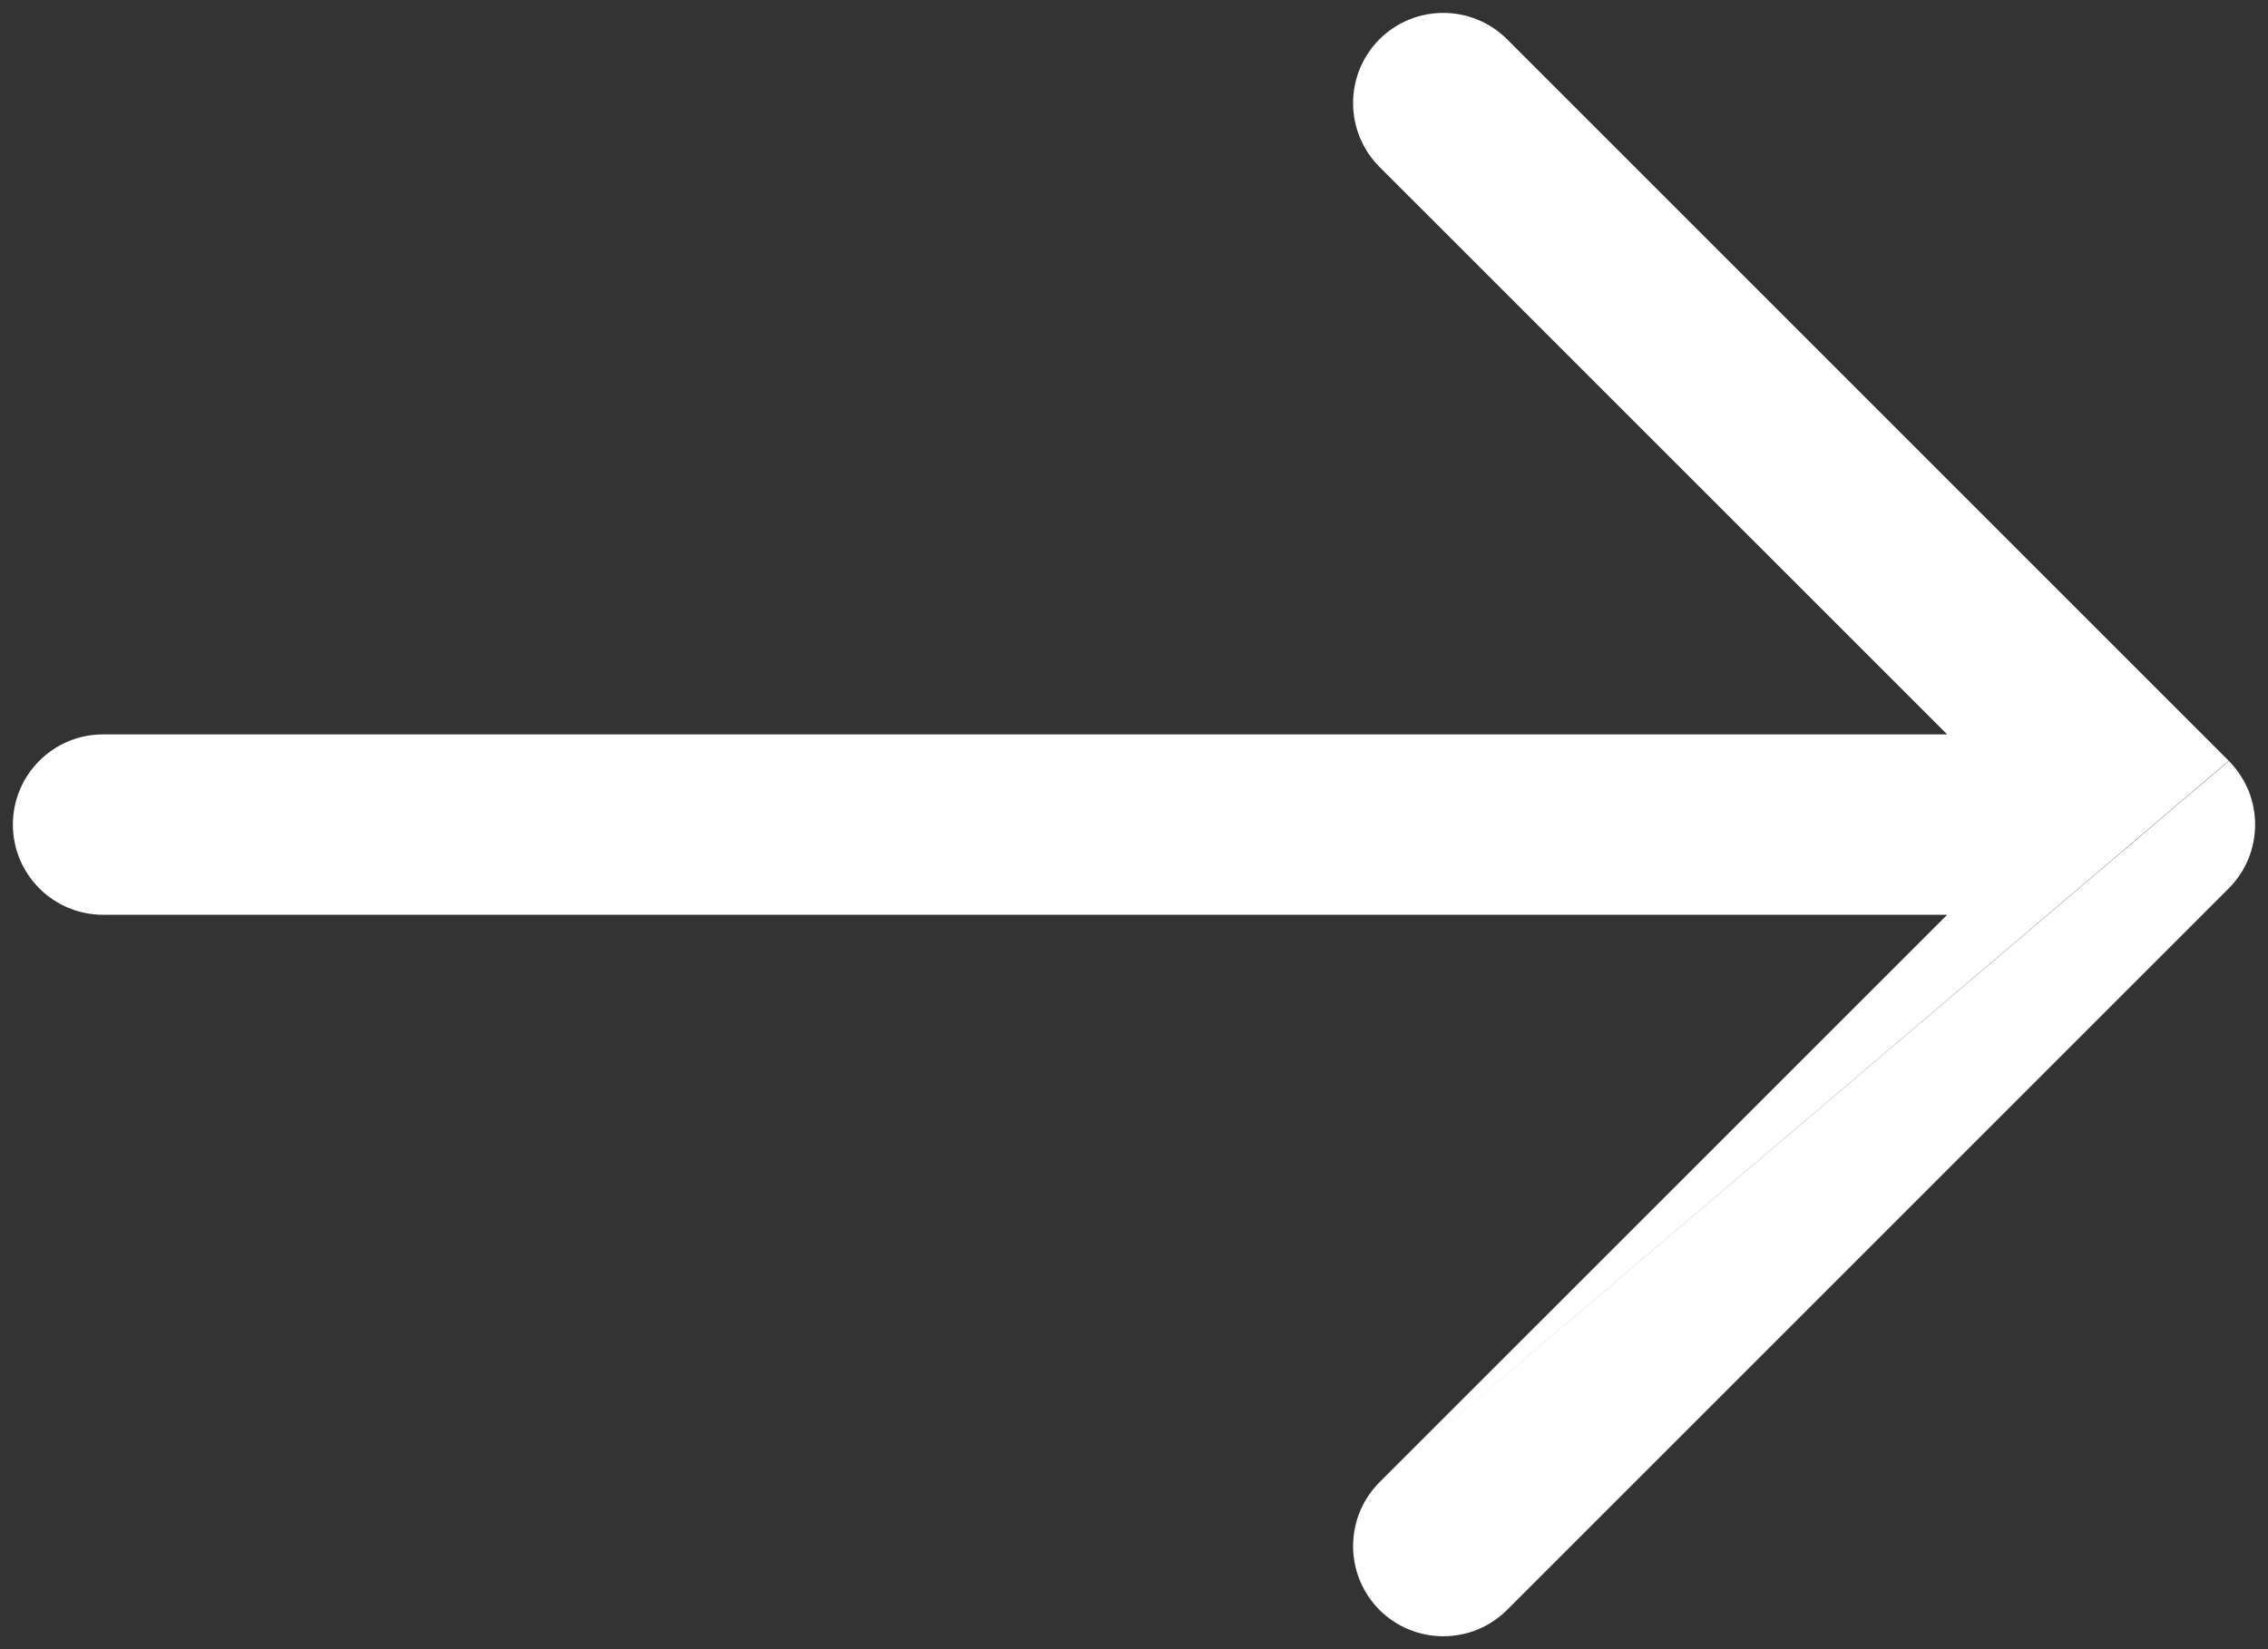 <svg width="22" height="16" viewBox="0 0 22 16" fill="none" xmlns="http://www.w3.org/2000/svg">
<rect x="0" y="0" width="22" height="16" fill="#333333" stroke="none"/>
<path fill-rule="evenodd" clip-rule="evenodd" d="M13.381 14.381C13.04 14.723 13.04 15.277 13.381 15.619C13.723 15.96 14.277 15.96 14.619 15.619L21.619 8.619C21.703 8.535 21.766 8.438 21.809 8.335C21.851 8.232 21.875 8.119 21.875 8C21.875 7.881 21.851 7.768 21.809 7.665C21.766 7.563 21.703 7.467 21.621 7.383M21.619 7.381L14.619 0.381C14.277 0.04 13.723 0.04 13.381 0.381C13.04 0.723 13.04 1.277 13.381 1.619L18.888 7.125H1C0.517 7.125 0.125 7.517 0.125 8C0.125 8.483 0.517 8.875 1 8.875H18.888L13.381 14.381" fill="white"/>
</svg>

